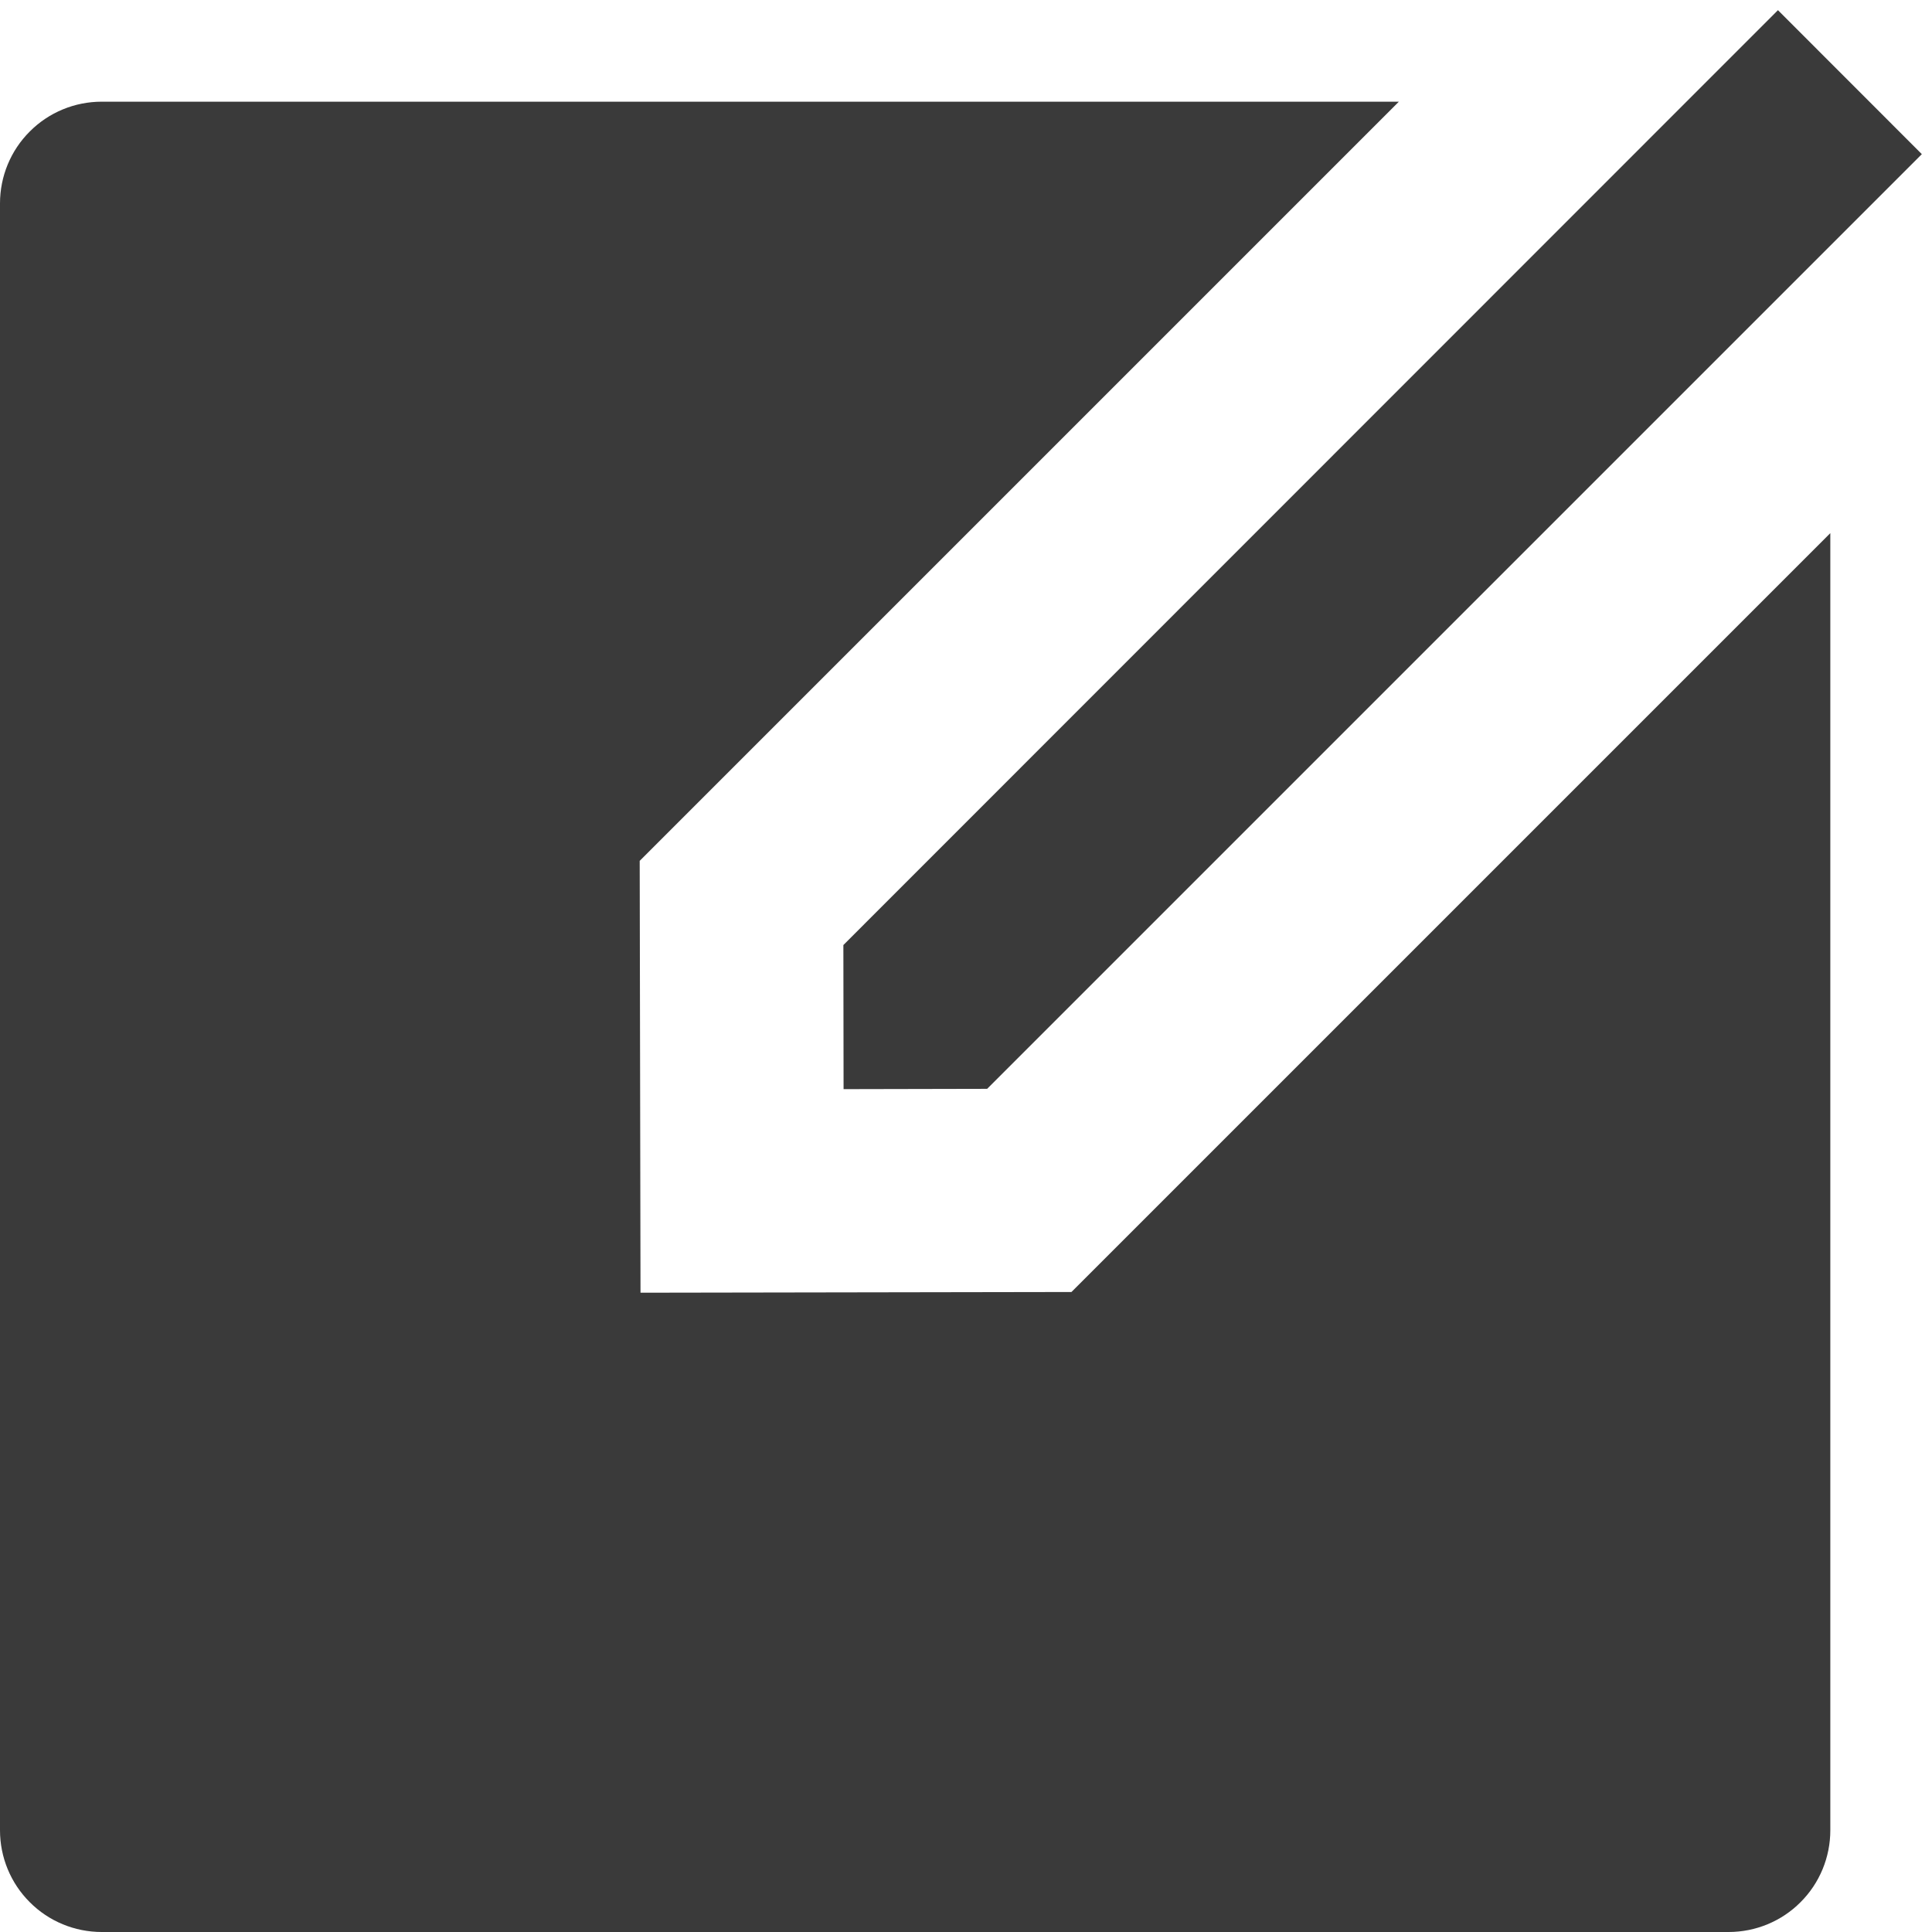 <svg width="19" height="19" viewBox="0 0 19 19" fill="none" xmlns="http://www.w3.org/2000/svg">
<path d="M13.757 1L6.291 8.466L6.299 12.713L10.537 12.706L18 5.243V18C18 18.265 17.895 18.52 17.707 18.707C17.52 18.895 17.265 19 17 19H1C0.735 19 0.48 18.895 0.293 18.707C0.105 18.52 0 18.265 0 18V2C0 1.735 0.105 1.48 0.293 1.293C0.48 1.105 0.735 1 1 1H13.757ZM17.485 0.1L18.9 1.516L9.708 10.708L8.296 10.711L8.294 9.294L17.485 0.1Z" fill="#3A3A3A"/>
</svg>

